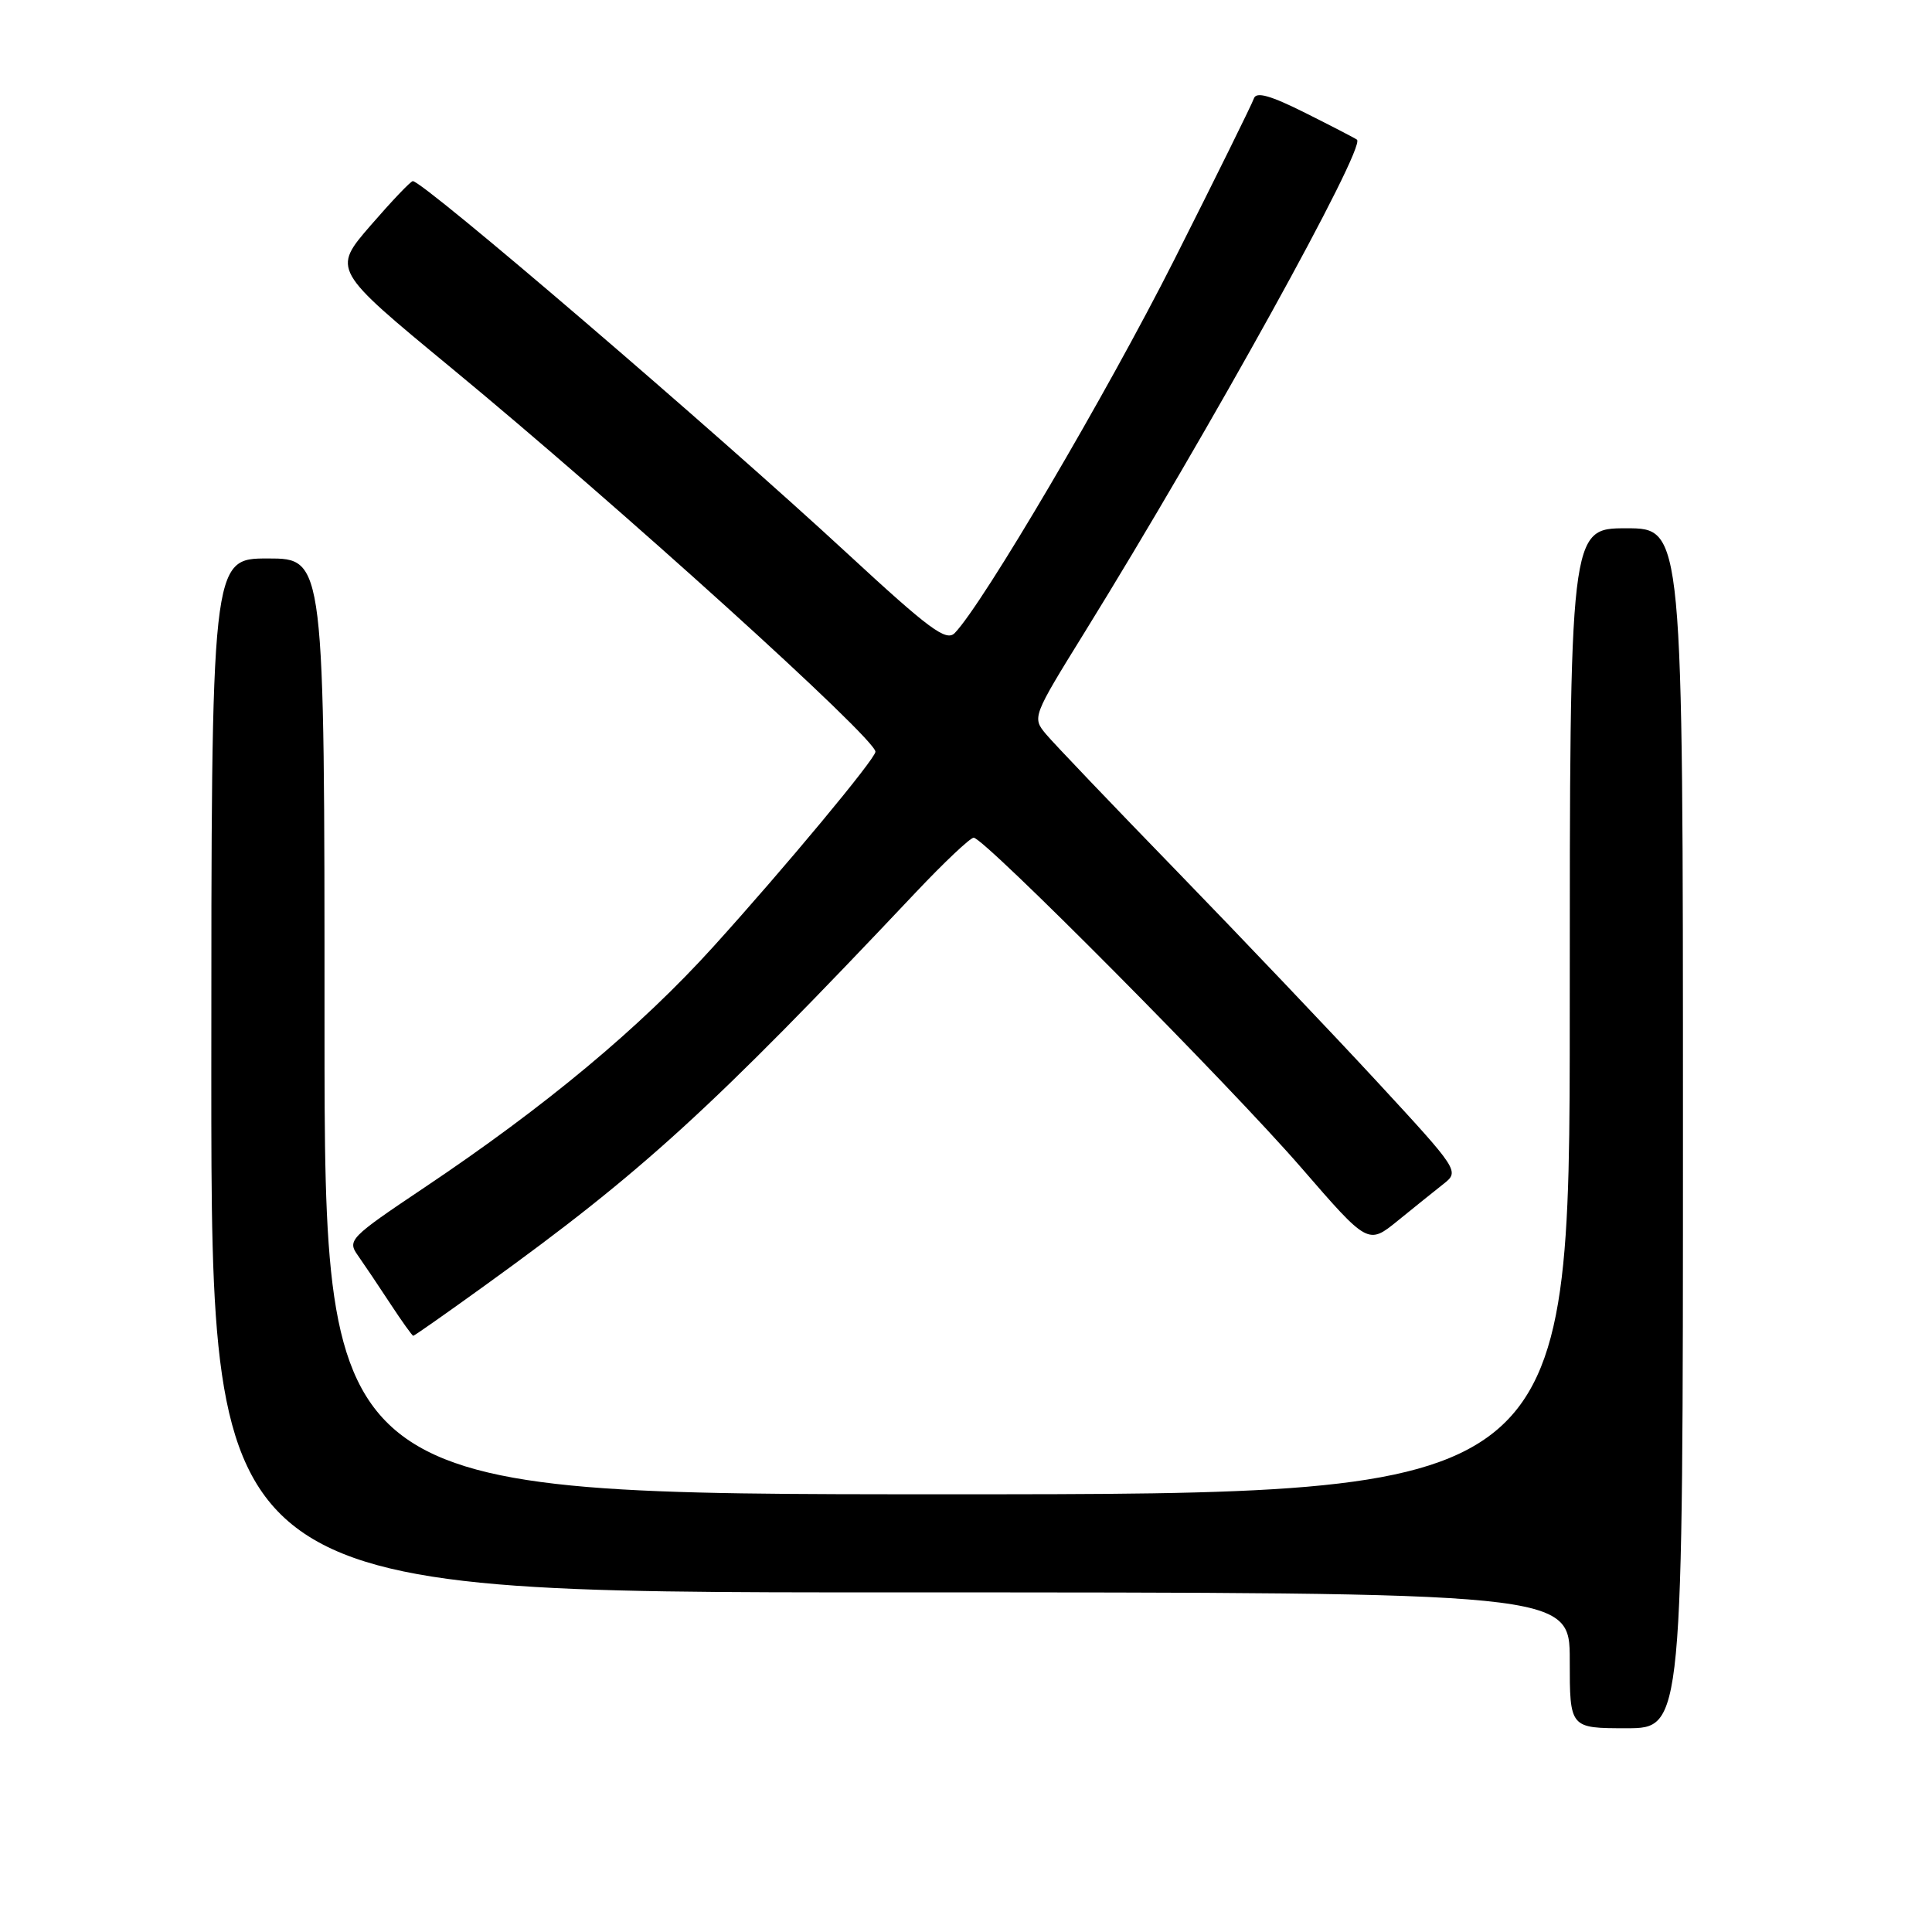 <?xml version="1.0" encoding="UTF-8" standalone="no"?>
<!DOCTYPE svg PUBLIC "-//W3C//DTD SVG 1.1//EN" "http://www.w3.org/Graphics/SVG/1.1/DTD/svg11.dtd" >
<svg xmlns="http://www.w3.org/2000/svg" xmlns:xlink="http://www.w3.org/1999/xlink" version="1.1" viewBox="0 0 256 256">
 <g >
 <path fill="currentColor"
d=" M 223.00 149.50 C 223.00 70.00 223.00 70.00 215.50 70.00 C 208.00 70.00 208.00 70.00 208.00 134.00 C 208.00 198.00 208.00 198.00 125.50 198.00 C 43.00 198.00 43.00 198.00 43.00 136.00 C 43.00 74.00 43.00 74.00 35.50 74.00 C 28.00 74.00 28.00 74.00 28.00 142.50 C 28.00 211.00 28.00 211.00 118.00 211.00 C 208.00 211.00 208.00 211.00 208.00 220.00 C 208.00 229.00 208.00 229.00 215.50 229.00 C 223.00 229.00 223.00 229.00 223.00 149.50 Z  M 64.26 170.33 C 85.13 155.28 94.20 147.00 121.34 118.25 C 125.11 114.26 128.56 111.00 129.02 111.00 C 130.40 111.00 162.94 143.78 172.42 154.72 C 181.28 164.95 181.28 164.95 185.25 161.72 C 187.43 159.95 190.16 157.75 191.32 156.84 C 193.39 155.20 193.27 155.02 182.48 143.34 C 176.46 136.83 164.54 124.30 156.00 115.50 C 147.45 106.70 139.62 98.50 138.60 97.28 C 136.76 95.07 136.79 94.98 143.72 83.78 C 160.37 56.85 180.99 19.56 179.81 18.51 C 179.64 18.36 176.59 16.78 173.04 15.00 C 168.37 12.66 166.46 12.11 166.15 13.04 C 165.92 13.74 161.17 23.36 155.60 34.41 C 146.68 52.09 130.28 79.98 126.51 83.88 C 125.38 85.04 123.16 83.40 112.32 73.38 C 94.56 56.96 56.10 24.00 54.70 24.00 C 54.42 24.00 51.91 26.64 49.11 29.87 C 44.03 35.74 44.03 35.74 59.76 48.72 C 82.08 67.14 116.00 97.83 116.00 99.61 C 116.00 100.54 103.98 114.99 94.54 125.42 C 84.80 136.18 72.31 146.59 56.20 157.38 C 46.30 164.02 45.99 164.34 47.44 166.38 C 48.26 167.55 50.19 170.41 51.72 172.75 C 53.25 175.08 54.62 177.00 54.76 177.00 C 54.90 177.00 59.18 174.00 64.26 170.33 Z "/>
</g>
</svg>